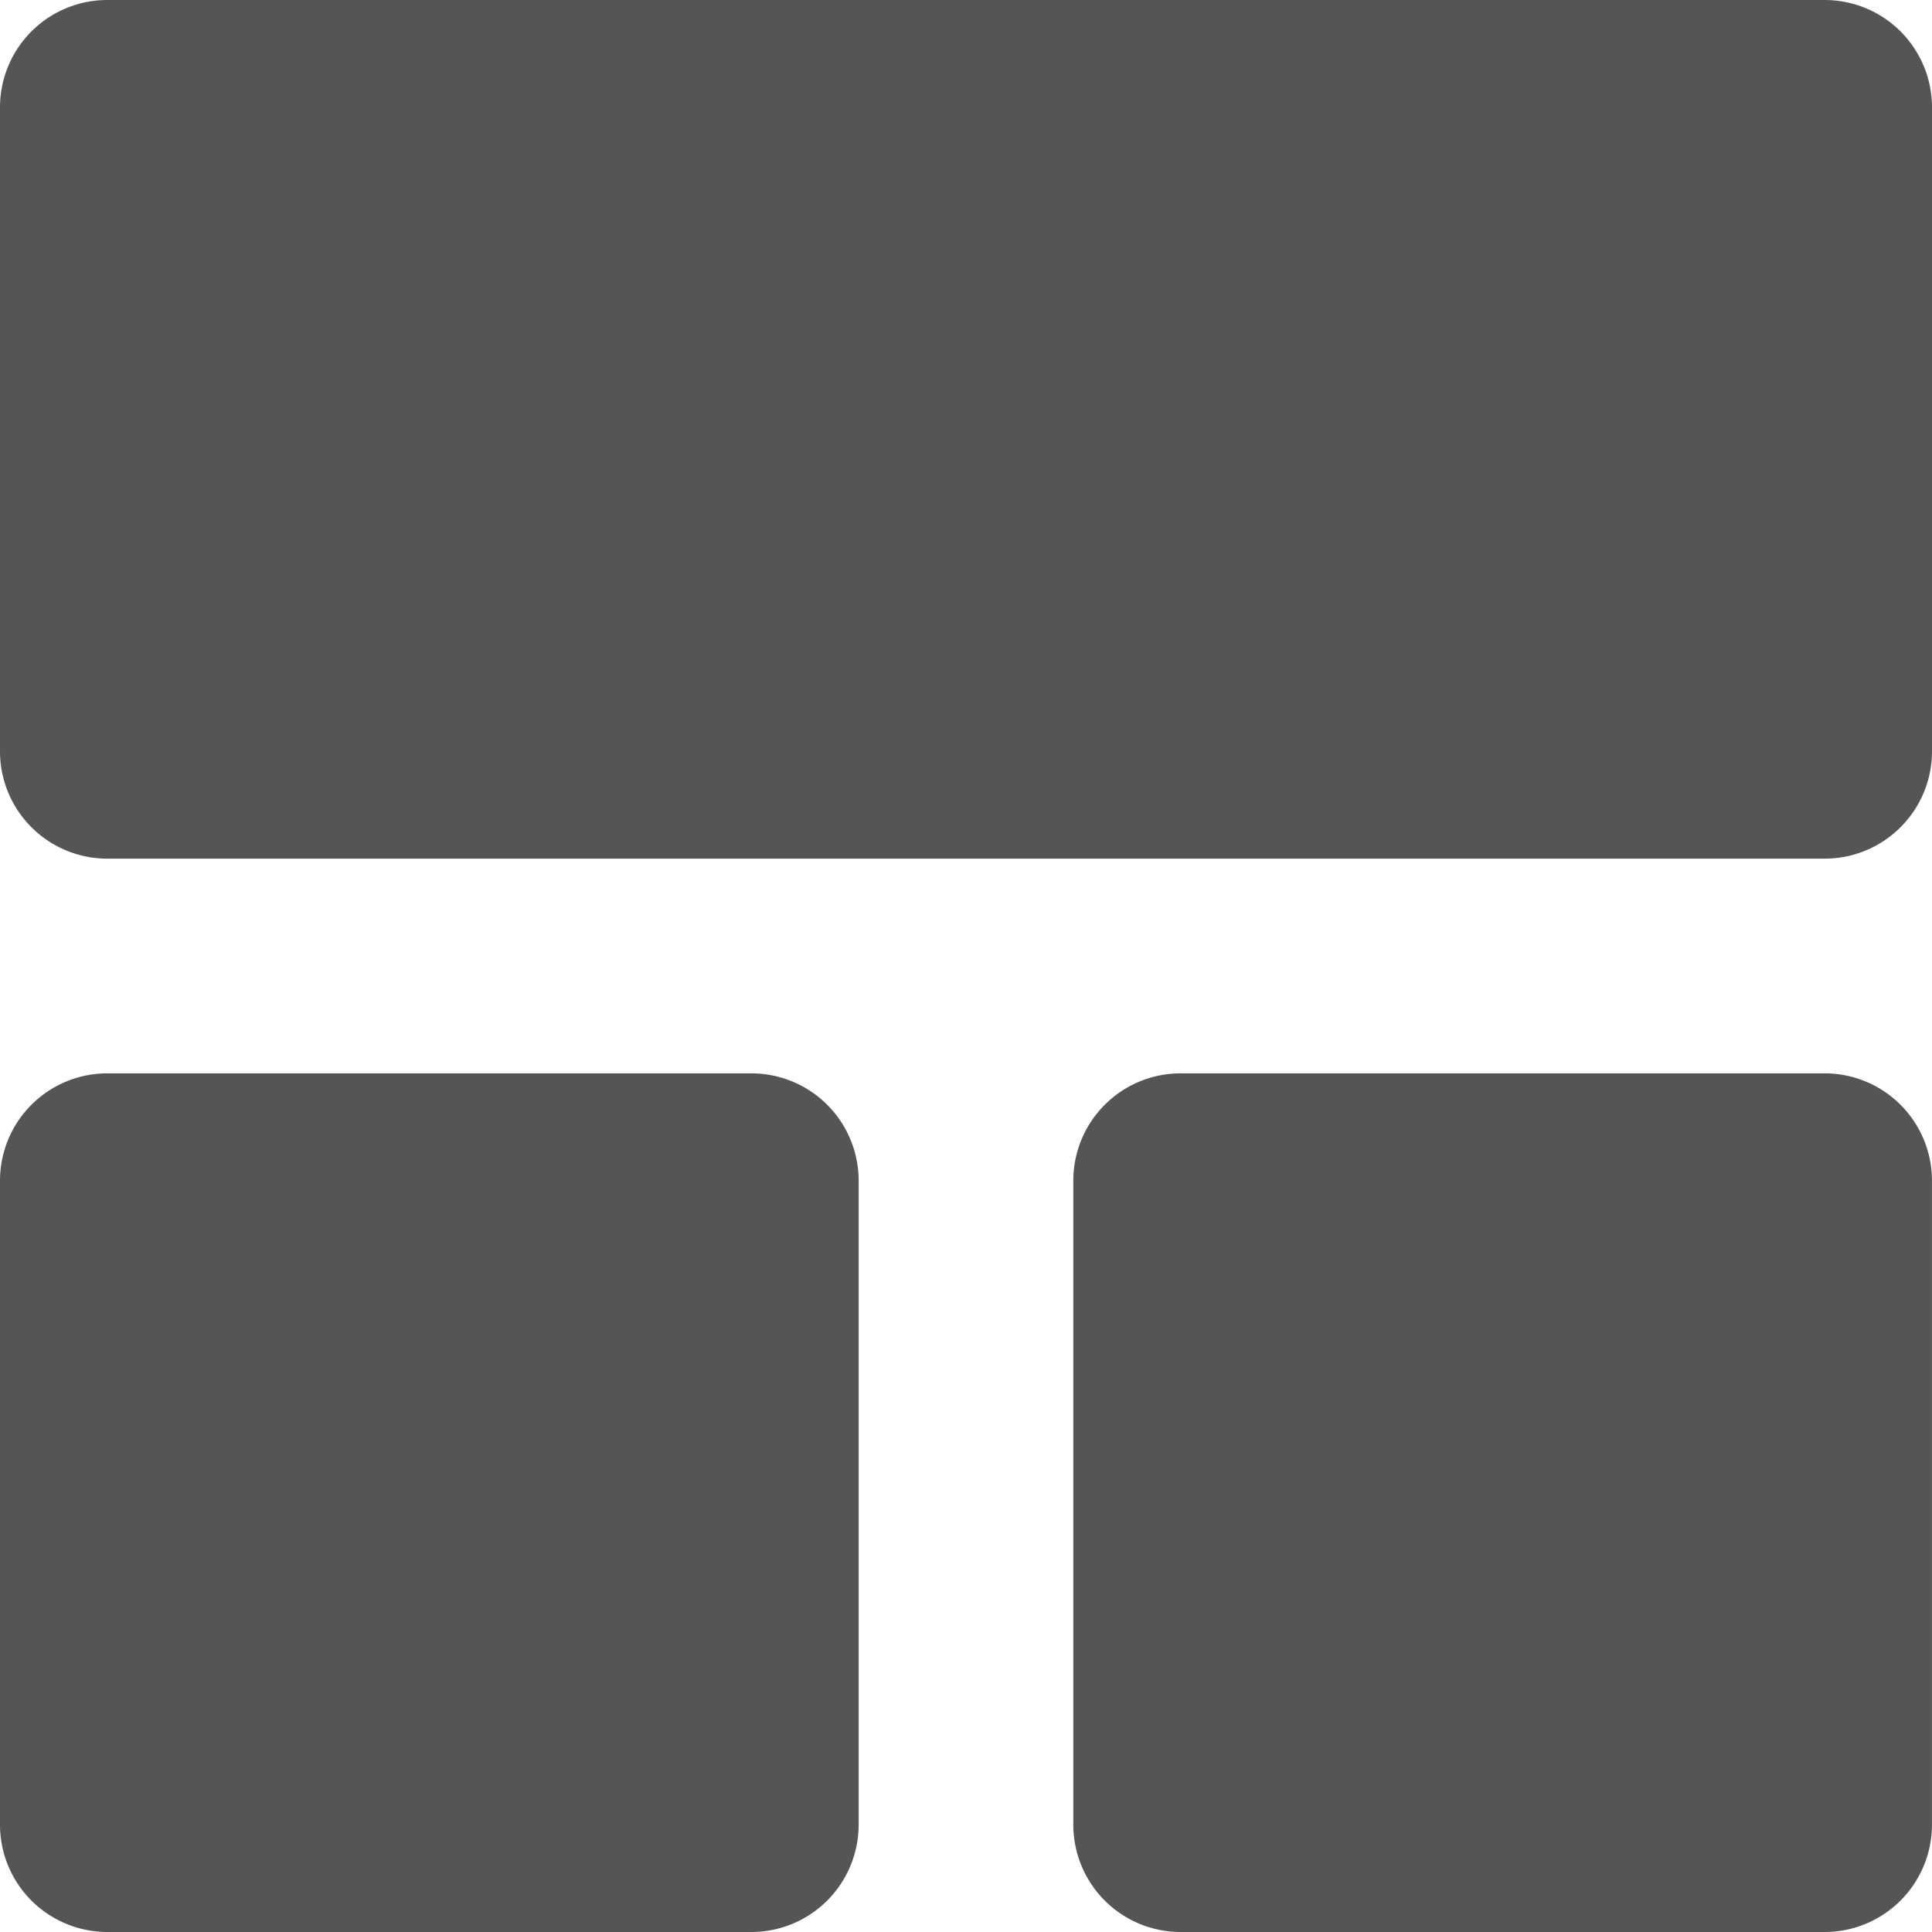 <?xml version="1.0" encoding="UTF-8"?>
<svg xmlns="http://www.w3.org/2000/svg" width="48.835" height="48.835" viewBox="0 0 48.835 48.835">
  <g id="模块" transform="translate(-128 -128)">
    <path id="路径_1089" d="M170.667,170.667h43.409v16.278H170.667Z" transform="translate(-39.954 -39.954)" fill="#555"></path>
    <path id="路径_1090" d="M128,130.713A2.713,2.713,0,0,1,130.713,128h43.409a2.713,2.713,0,0,1,2.713,2.713v16.278a2.713,2.713,0,0,1-2.713,2.713H130.713A2.713,2.713,0,0,1,128,146.992V130.713Zm5.426,2.713v10.852h37.983V133.426Z" transform="translate(0)" fill="#555"></path>
    <path id="路径_1091" d="M170.667,597.333h16.278v16.278H170.667Z" transform="translate(-39.954 -439.489)" fill="#555"></path>
    <path id="路径_1092" d="M128,557.379a2.713,2.713,0,0,1,2.713-2.713h16.278a2.713,2.713,0,0,1,2.713,2.713v16.278a2.713,2.713,0,0,1-2.713,2.713H130.713A2.713,2.713,0,0,1,128,573.658V557.379Zm5.426,2.713v10.852h10.852V560.092Z" transform="translate(0 -399.535)" fill="#555"></path>
    <path id="路径_1093" d="M597.333,597.333h16.278v16.278H597.333Z" transform="translate(-439.489 -439.489)" fill="#555"></path>
    <path id="路径_1094" d="M554.666,557.379a2.713,2.713,0,0,1,2.713-2.713h16.278a2.713,2.713,0,0,1,2.713,2.713v16.278a2.713,2.713,0,0,1-2.713,2.713H557.379a2.713,2.713,0,0,1-2.713-2.713V557.379Zm5.426,2.713v10.852h10.852V560.092Z" transform="translate(-399.536 -399.535)" fill="#555"></path>
  </g>
</svg>
